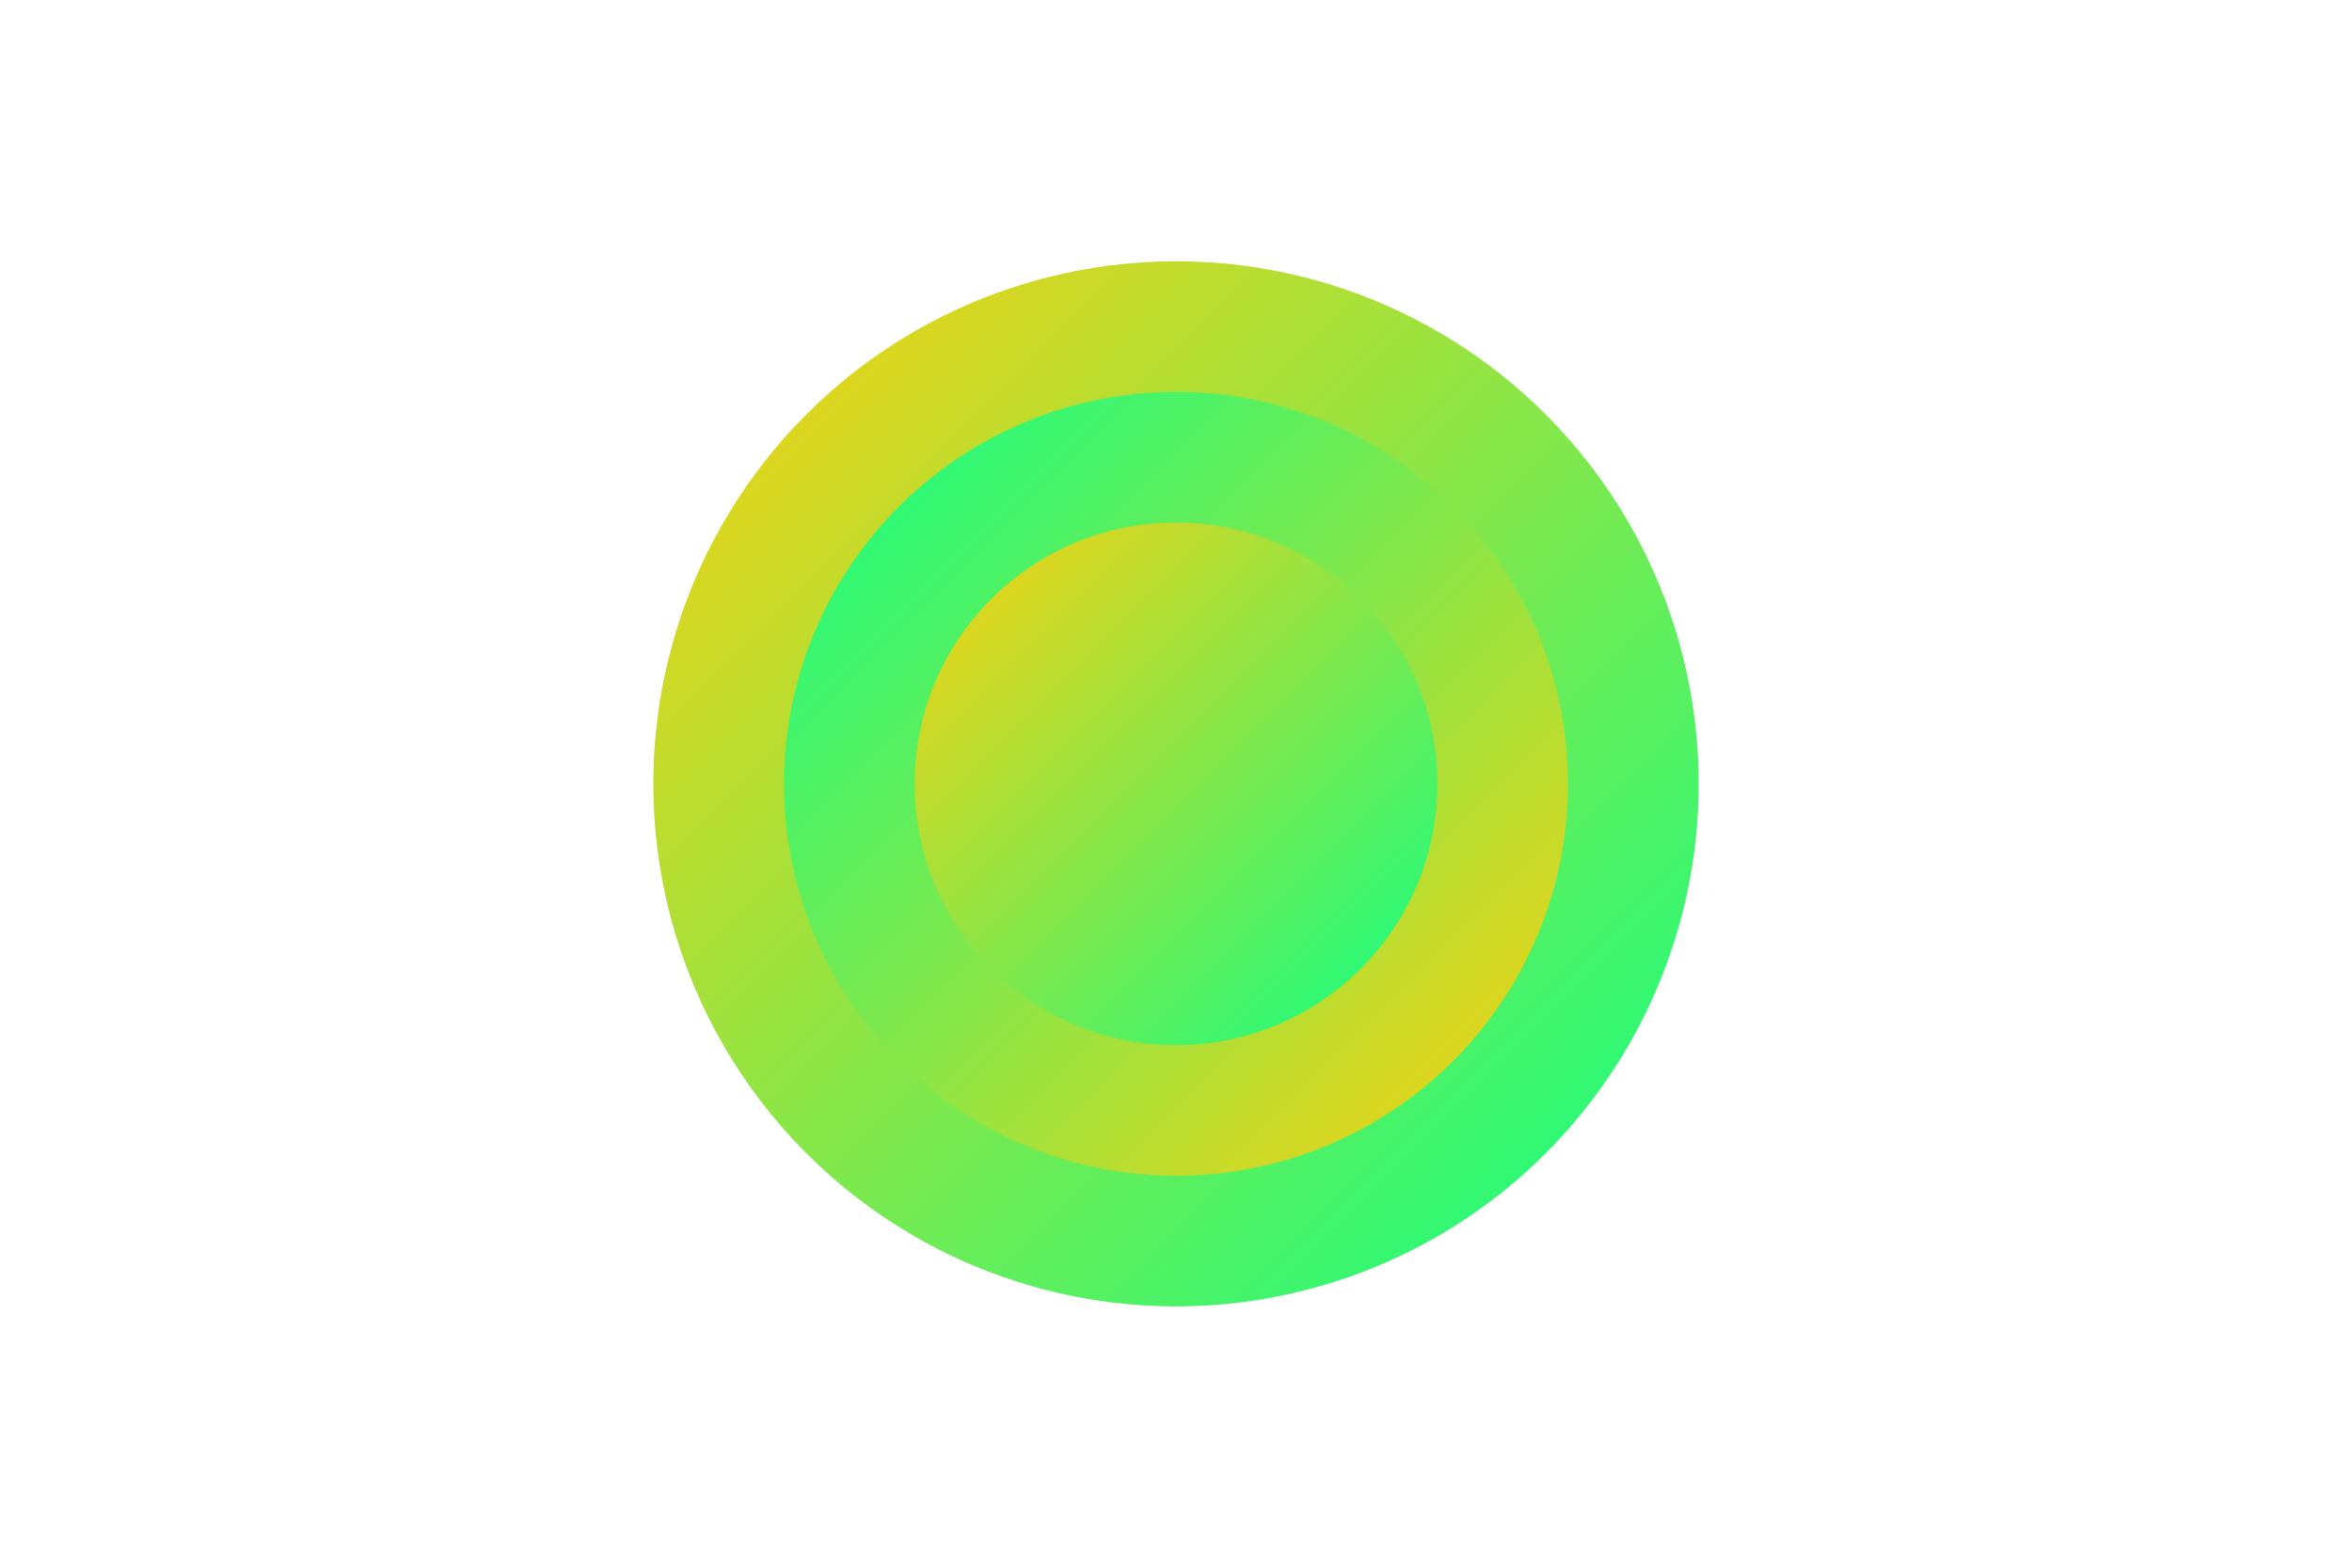 <?xml version="1.0" encoding="UTF-8"?>
<svg width="900" height="600" viewBox="0 0 900 600" fill="none" xmlns="http://www.w3.org/2000/svg">
  <circle cx="450" cy="300" r="200" fill="url(#paint0_linear)"/>
  <circle cx="450" cy="300" r="150" fill="url(#paint1_linear)"/>
  <circle cx="450" cy="300" r="100" fill="url(#paint2_linear)"/>
  <defs>
    <linearGradient id="paint0_linear" x1="250" y1="100" x2="650" y2="500" gradientUnits="userSpaceOnUse">
      <stop stop-color="#FFCF0D"/>
      <stop offset="1" stop-color="#0DFF86"/>
    </linearGradient>
    <linearGradient id="paint1_linear" x1="300" y1="150" x2="600" y2="450" gradientUnits="userSpaceOnUse">
      <stop stop-color="#0DFF86"/>
      <stop offset="1" stop-color="#FFCF0D"/>
    </linearGradient>
    <linearGradient id="paint2_linear" x1="350" y1="200" x2="550" y2="400" gradientUnits="userSpaceOnUse">
      <stop stop-color="#FFCF0D"/>
      <stop offset="1" stop-color="#0DFF86"/>
    </linearGradient>
  </defs>
</svg> 